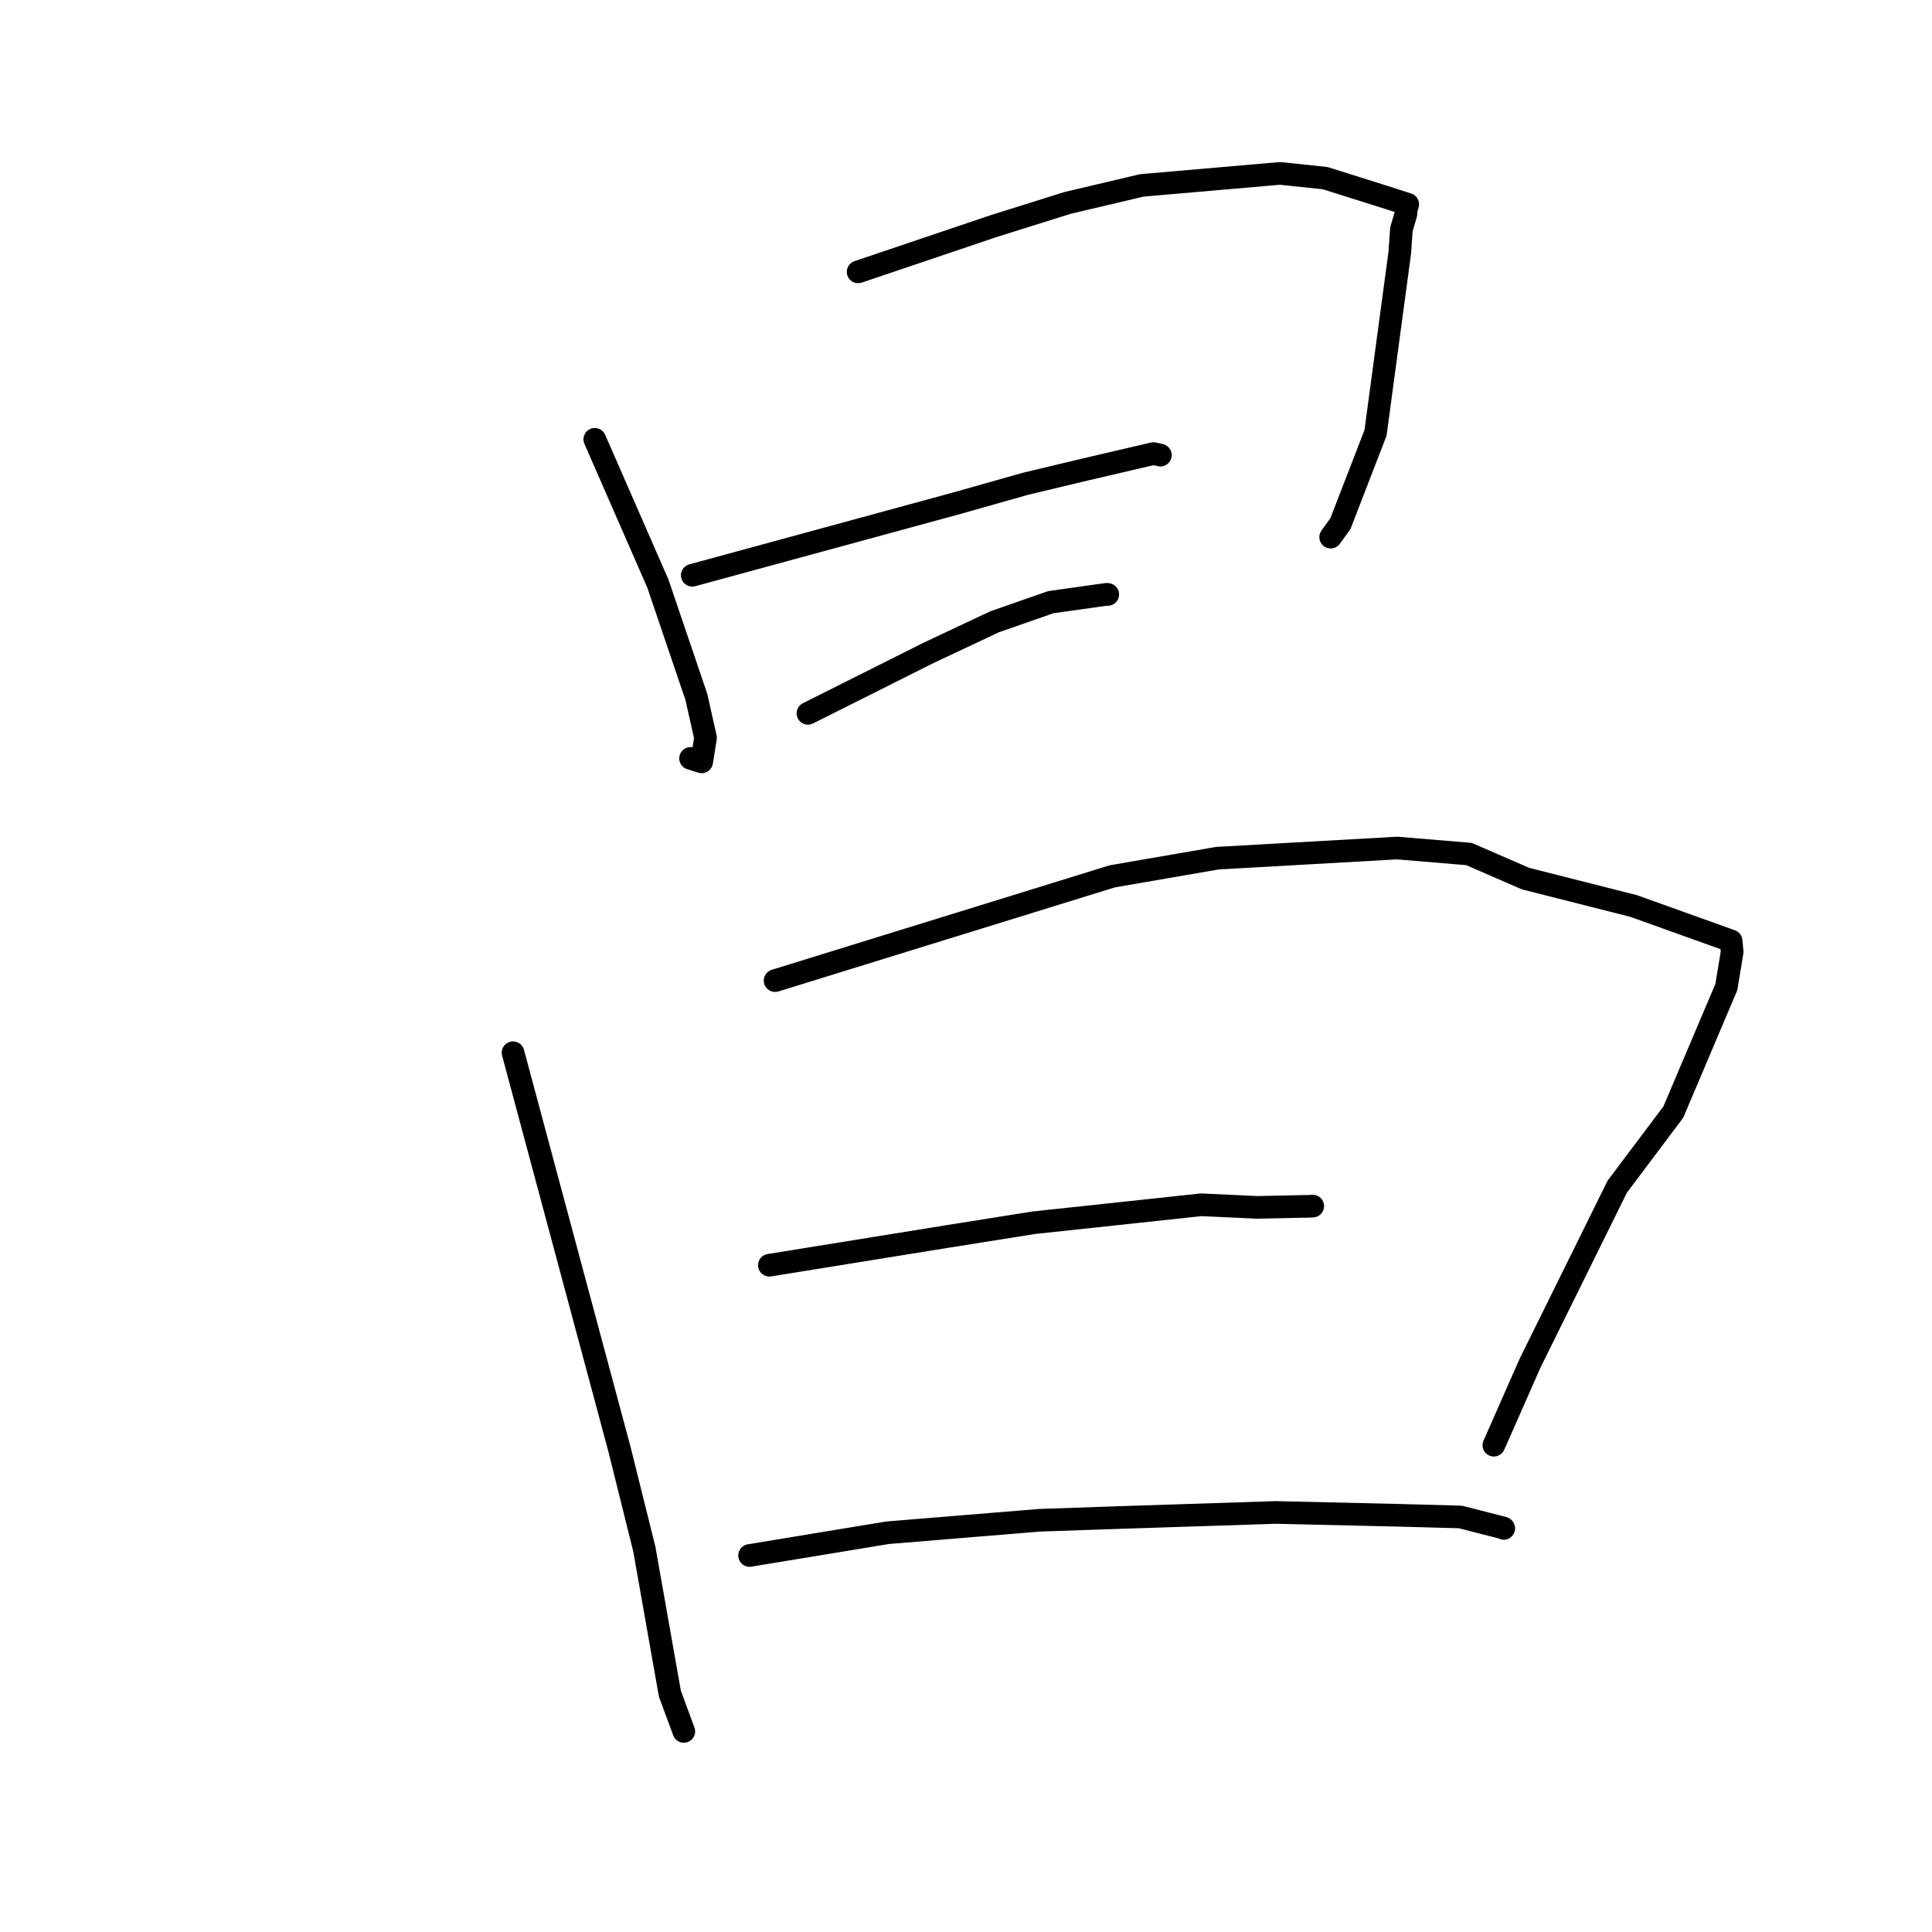 <?xml version="1.0" standalone="no"?>
    <svg width="256" height="256" xmlns="http://www.w3.org/2000/svg" version="1.1">
    <polyline stroke="black" stroke-width="3" stroke-linecap="round" fill="transparent" stroke-linejoin="round" points="78.813 58.211 82.993 67.77 87.172 77.33 92.273 92.349 93.487 97.762 92.977 100.951 91.934 100.625 91.503 100.49 " />
        <polyline stroke="black" stroke-width="3" stroke-linecap="round" fill="transparent" stroke-linejoin="round" points="113.707 36.024 122.688 32.991 131.669 29.958 141.437 26.893 151.292 24.567 169.613 22.977 175.574 23.601 183.405 26.065 186.533 27.073 186.353 27.655 186.294 28.338 185.697 30.375 185.472 33.522 182.262 57.361 177.608 69.397 176.32 71.171 " />
        <polyline stroke="black" stroke-width="3" stroke-linecap="round" fill="transparent" stroke-linejoin="round" points="91.73 76.227 109.206 71.467 126.681 66.706 135.861 64.109 143.696 62.235 152.847 60.101 153.635 60.28 153.759 60.309 " />
        <polyline stroke="black" stroke-width="3" stroke-linecap="round" fill="transparent" stroke-linejoin="round" points="107.057 94.521 115.056 90.511 123.055 86.501 131.792 82.389 139.227 79.793 146.638 78.75 146.75 78.763 146.784 78.767 " />
        <polyline stroke="black" stroke-width="3" stroke-linecap="round" fill="transparent" stroke-linejoin="round" points="67.981 139.491 75.025 165.736 82.07 191.98 85.375 205.254 88.76 224.406 90.445 228.976 90.609 229.422 " />
        <polyline stroke="black" stroke-width="3" stroke-linecap="round" fill="transparent" stroke-linejoin="round" points="102.704 129.938 125.046 123.028 147.387 116.119 161.303 113.715 185.124 112.369 194.653 113.163 202.125 116.415 216.468 120.051 229.382 124.679 229.518 126.135 228.75 130.789 221.727 147.348 214.287 157.253 202.726 180.659 198.163 191.012 197.943 191.497 " />
        <polyline stroke="black" stroke-width="3" stroke-linecap="round" fill="transparent" stroke-linejoin="round" points="101.945 167.65 113.832 165.73 125.719 163.81 137.004 162.016 159.177 159.641 166.582 159.983 173.618 159.838 173.913 159.815 173.946 159.813 " />
        <polyline stroke="black" stroke-width="3" stroke-linecap="round" fill="transparent" stroke-linejoin="round" points="99.324 206.11 108.475 204.602 117.625 203.095 137.737 201.444 148.27 201.082 169.067 200.407 185.702 200.792 193.508 201.006 199.221 202.466 199.257 202.521 " />
        </svg>